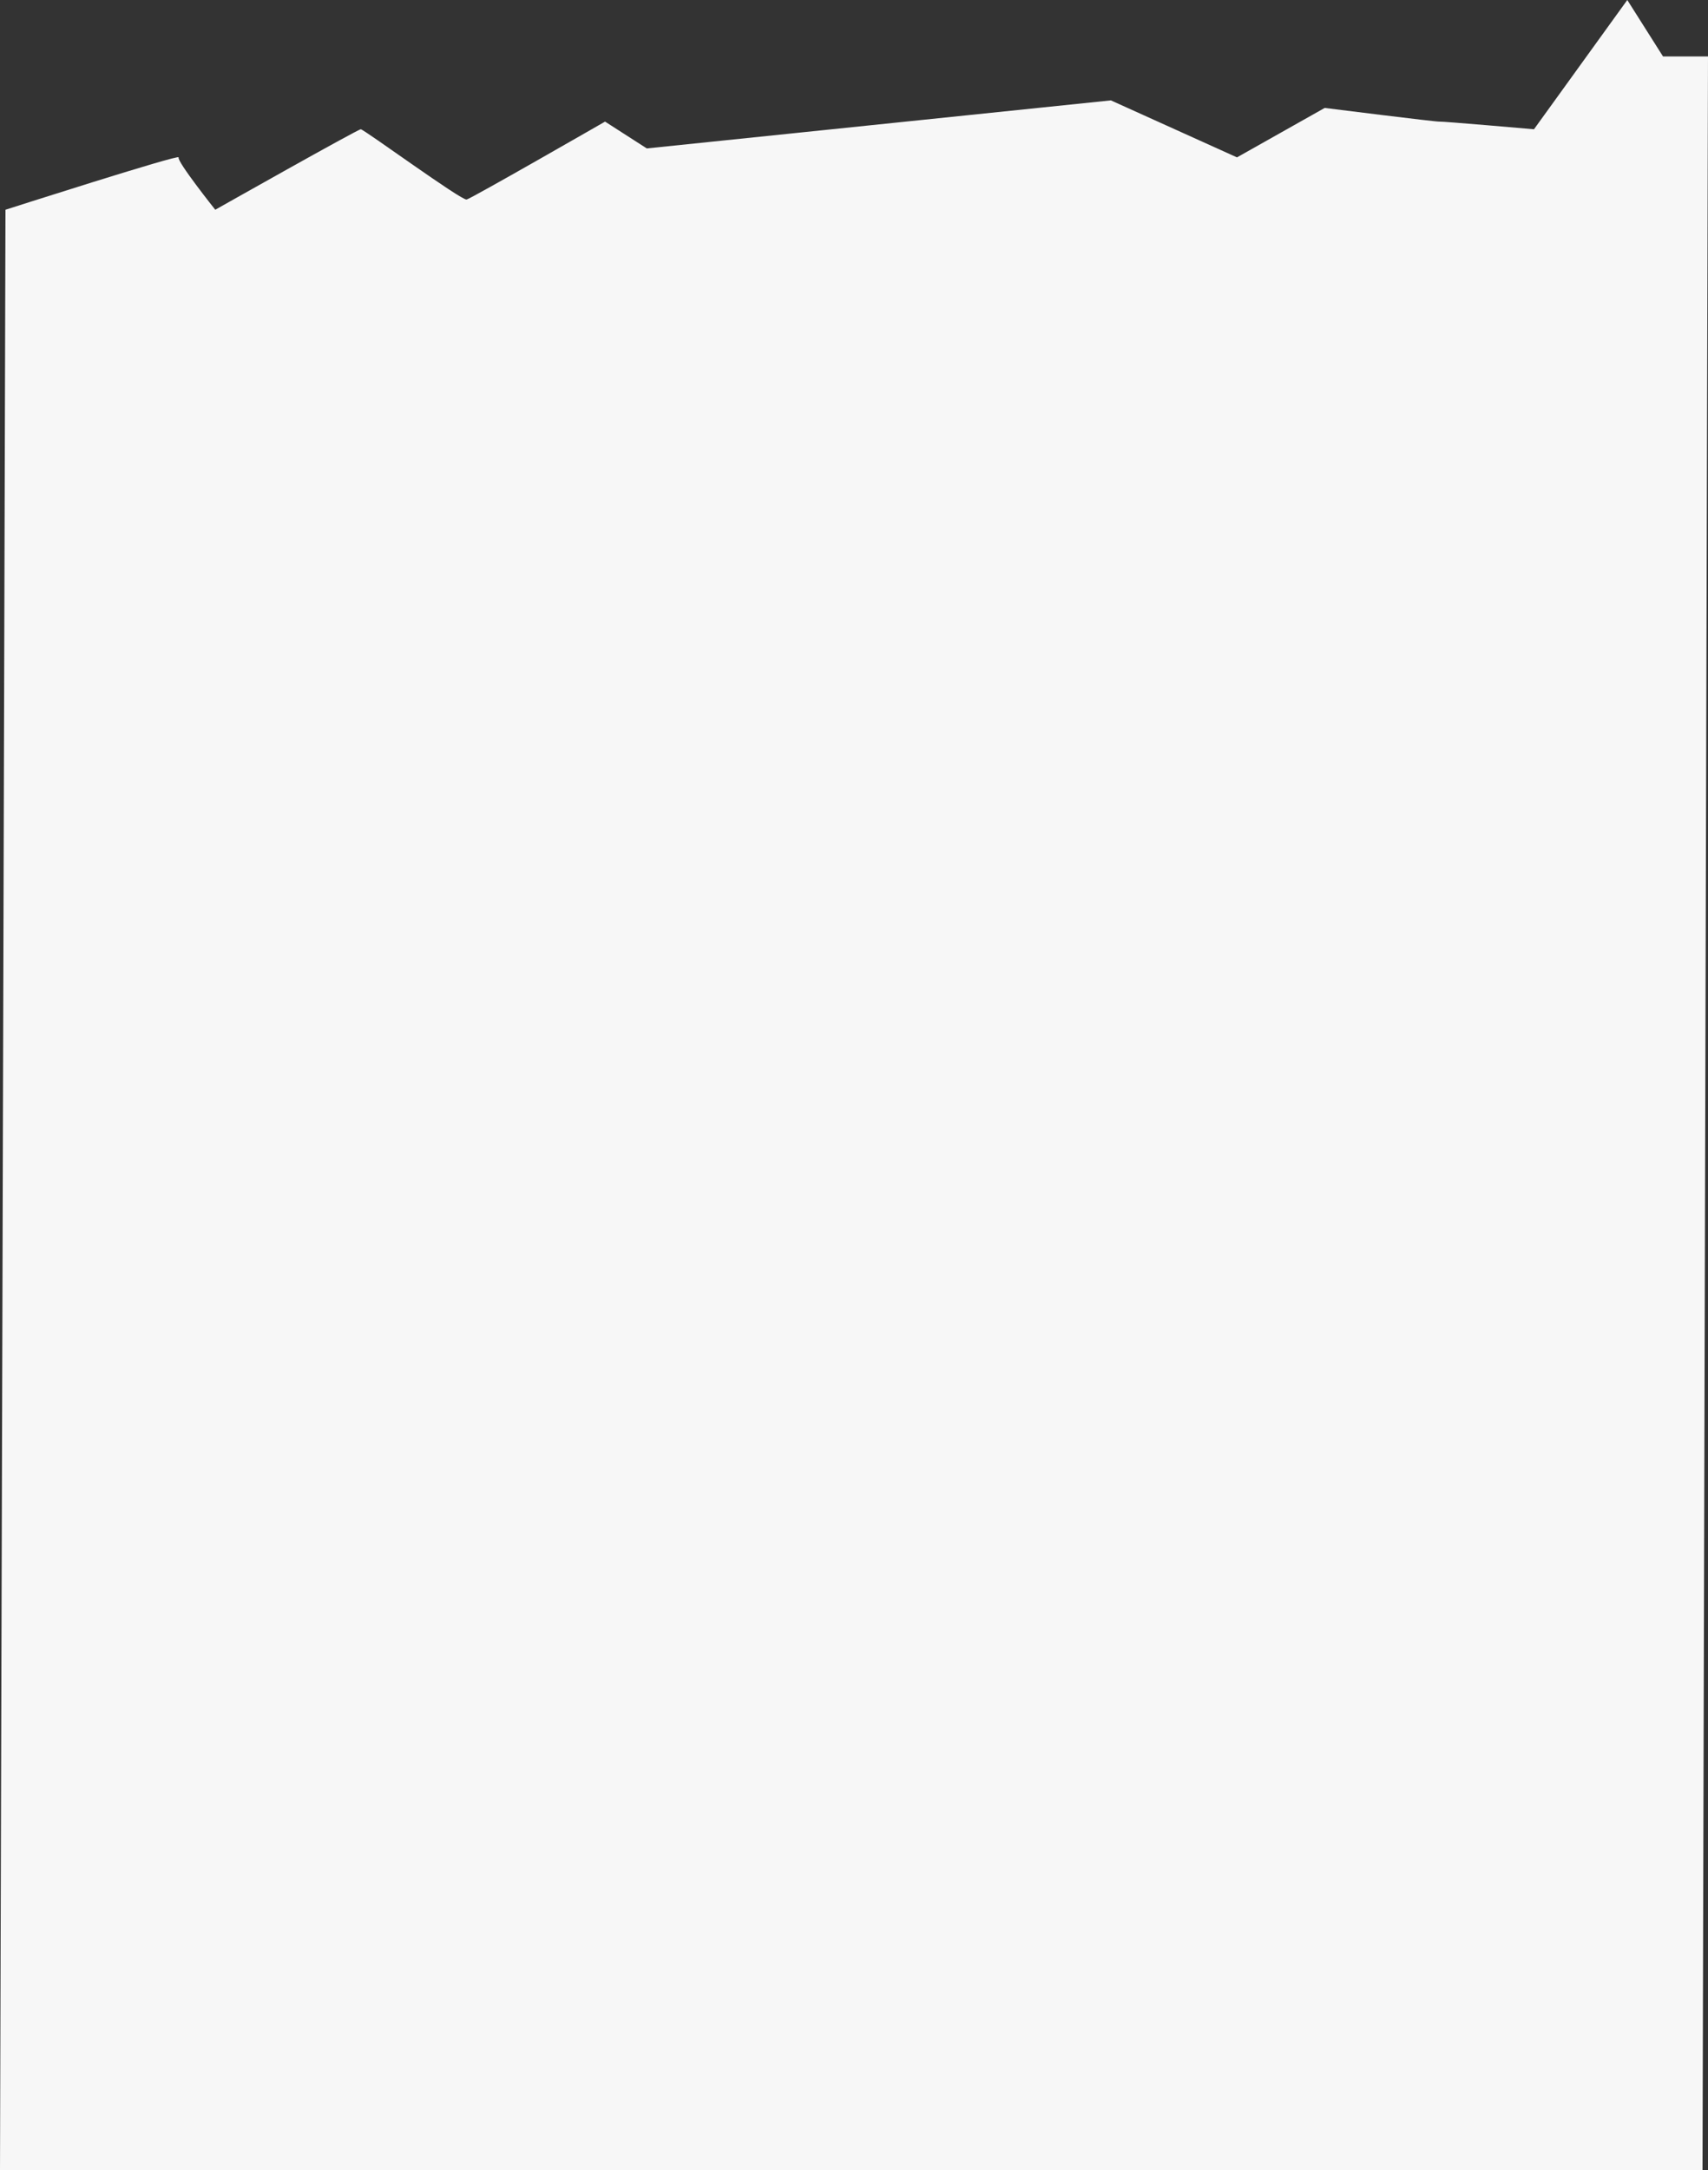 <svg xmlns="http://www.w3.org/2000/svg" width="1371.095" height="1741.416" viewBox="0 0 1371.095 1741.416">
  <rect x="0" y="0" width="1371.095" height="1741.416" fill="#333333" stroke="none"/>
  <path id="Path_1530" data-name="Path 1530" d="M7299,6260.526s140.646-45.1,139-42.025,29.4,42.025,29.4,42.025,114.38-64.575,116.831-64.575,80.883,57.4,84.968,56.375,111.112-62.524,111.112-62.524l33.5,21.525,372.551-38.557,101.226,45.732L8358,6178.832s89.788,11.279,92,10.97,76,6.149,76,6.149l74.906-103.731,28.677,45.3h36.111l-4.413,1696.111H7294.6Z" transform="translate(-7294.6 -6092.22)" fill="#f7f7f7"/>
</svg>
